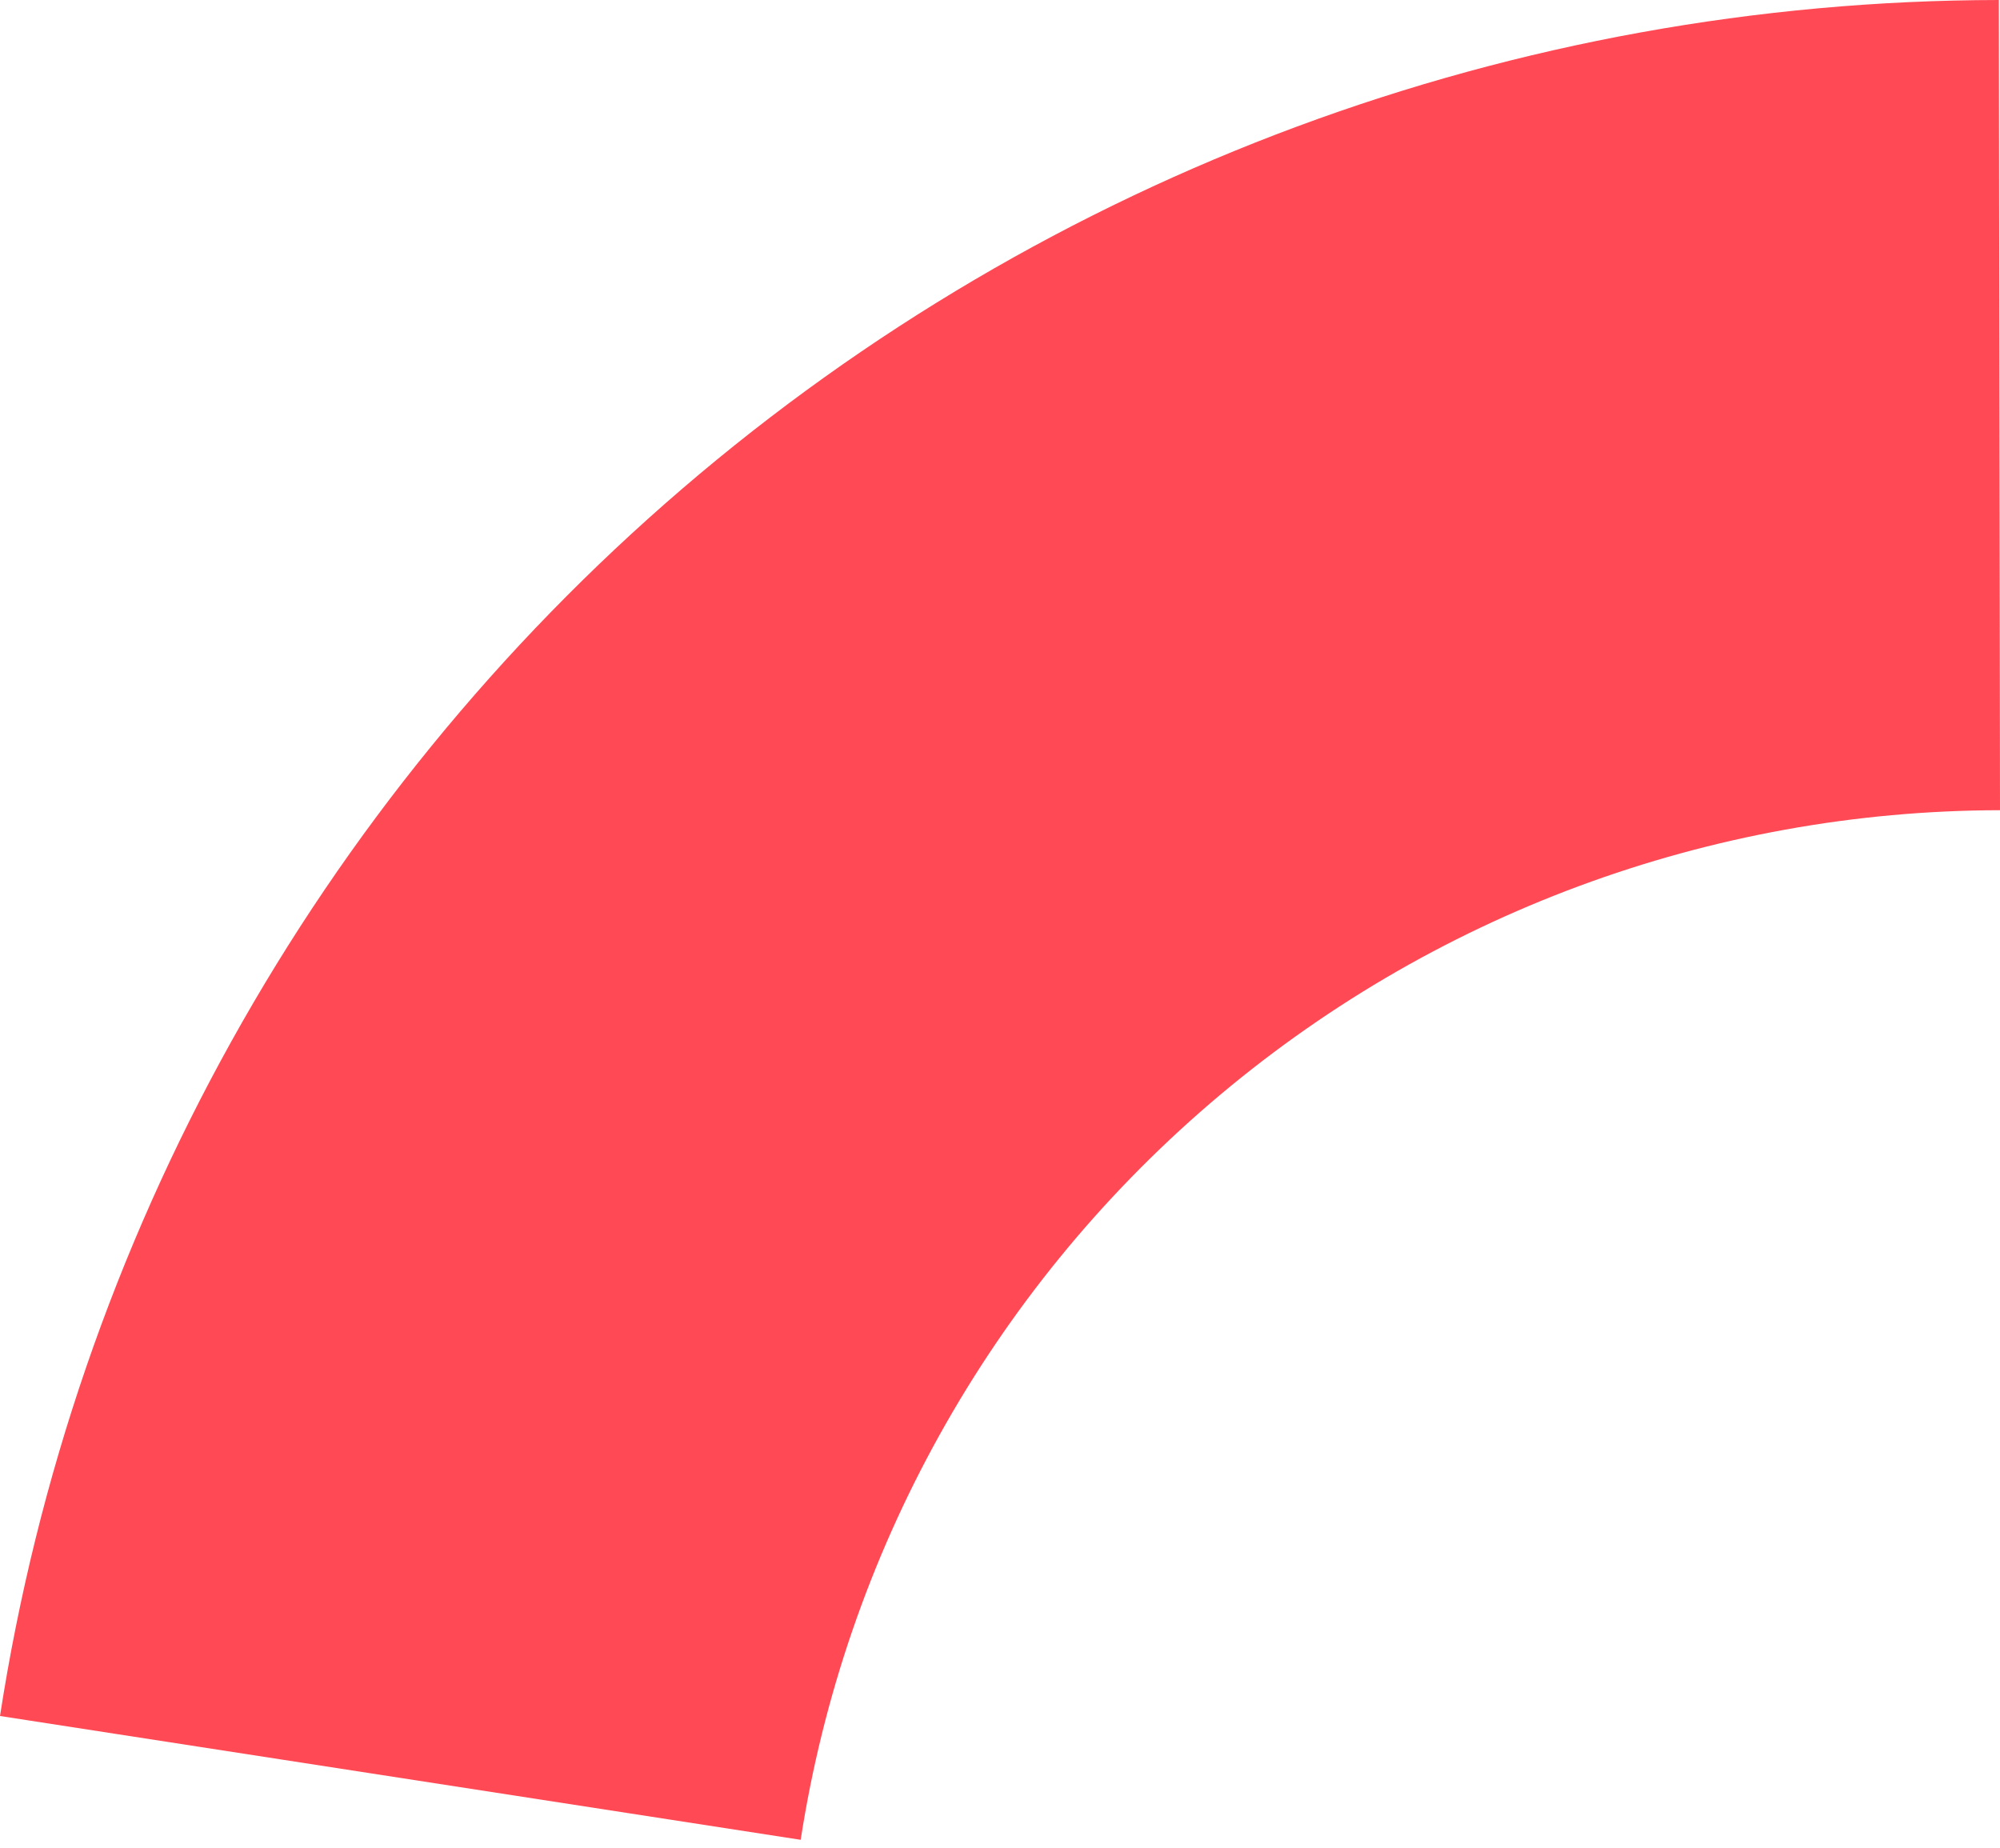 <svg width="105" height="97" viewBox="0 0 105 97" fill="none" xmlns="http://www.w3.org/2000/svg">
<path d="M0 90.09C3.875 65.027 16.581 42.174 35.823 25.654C55.066 9.134 79.579 0.036 104.94 0L105 42.536C89.784 42.557 75.076 48.016 63.53 57.928C51.984 67.84 44.361 81.552 42.036 96.59L0 90.09Z" fill="#FF4A55"/>
</svg>
